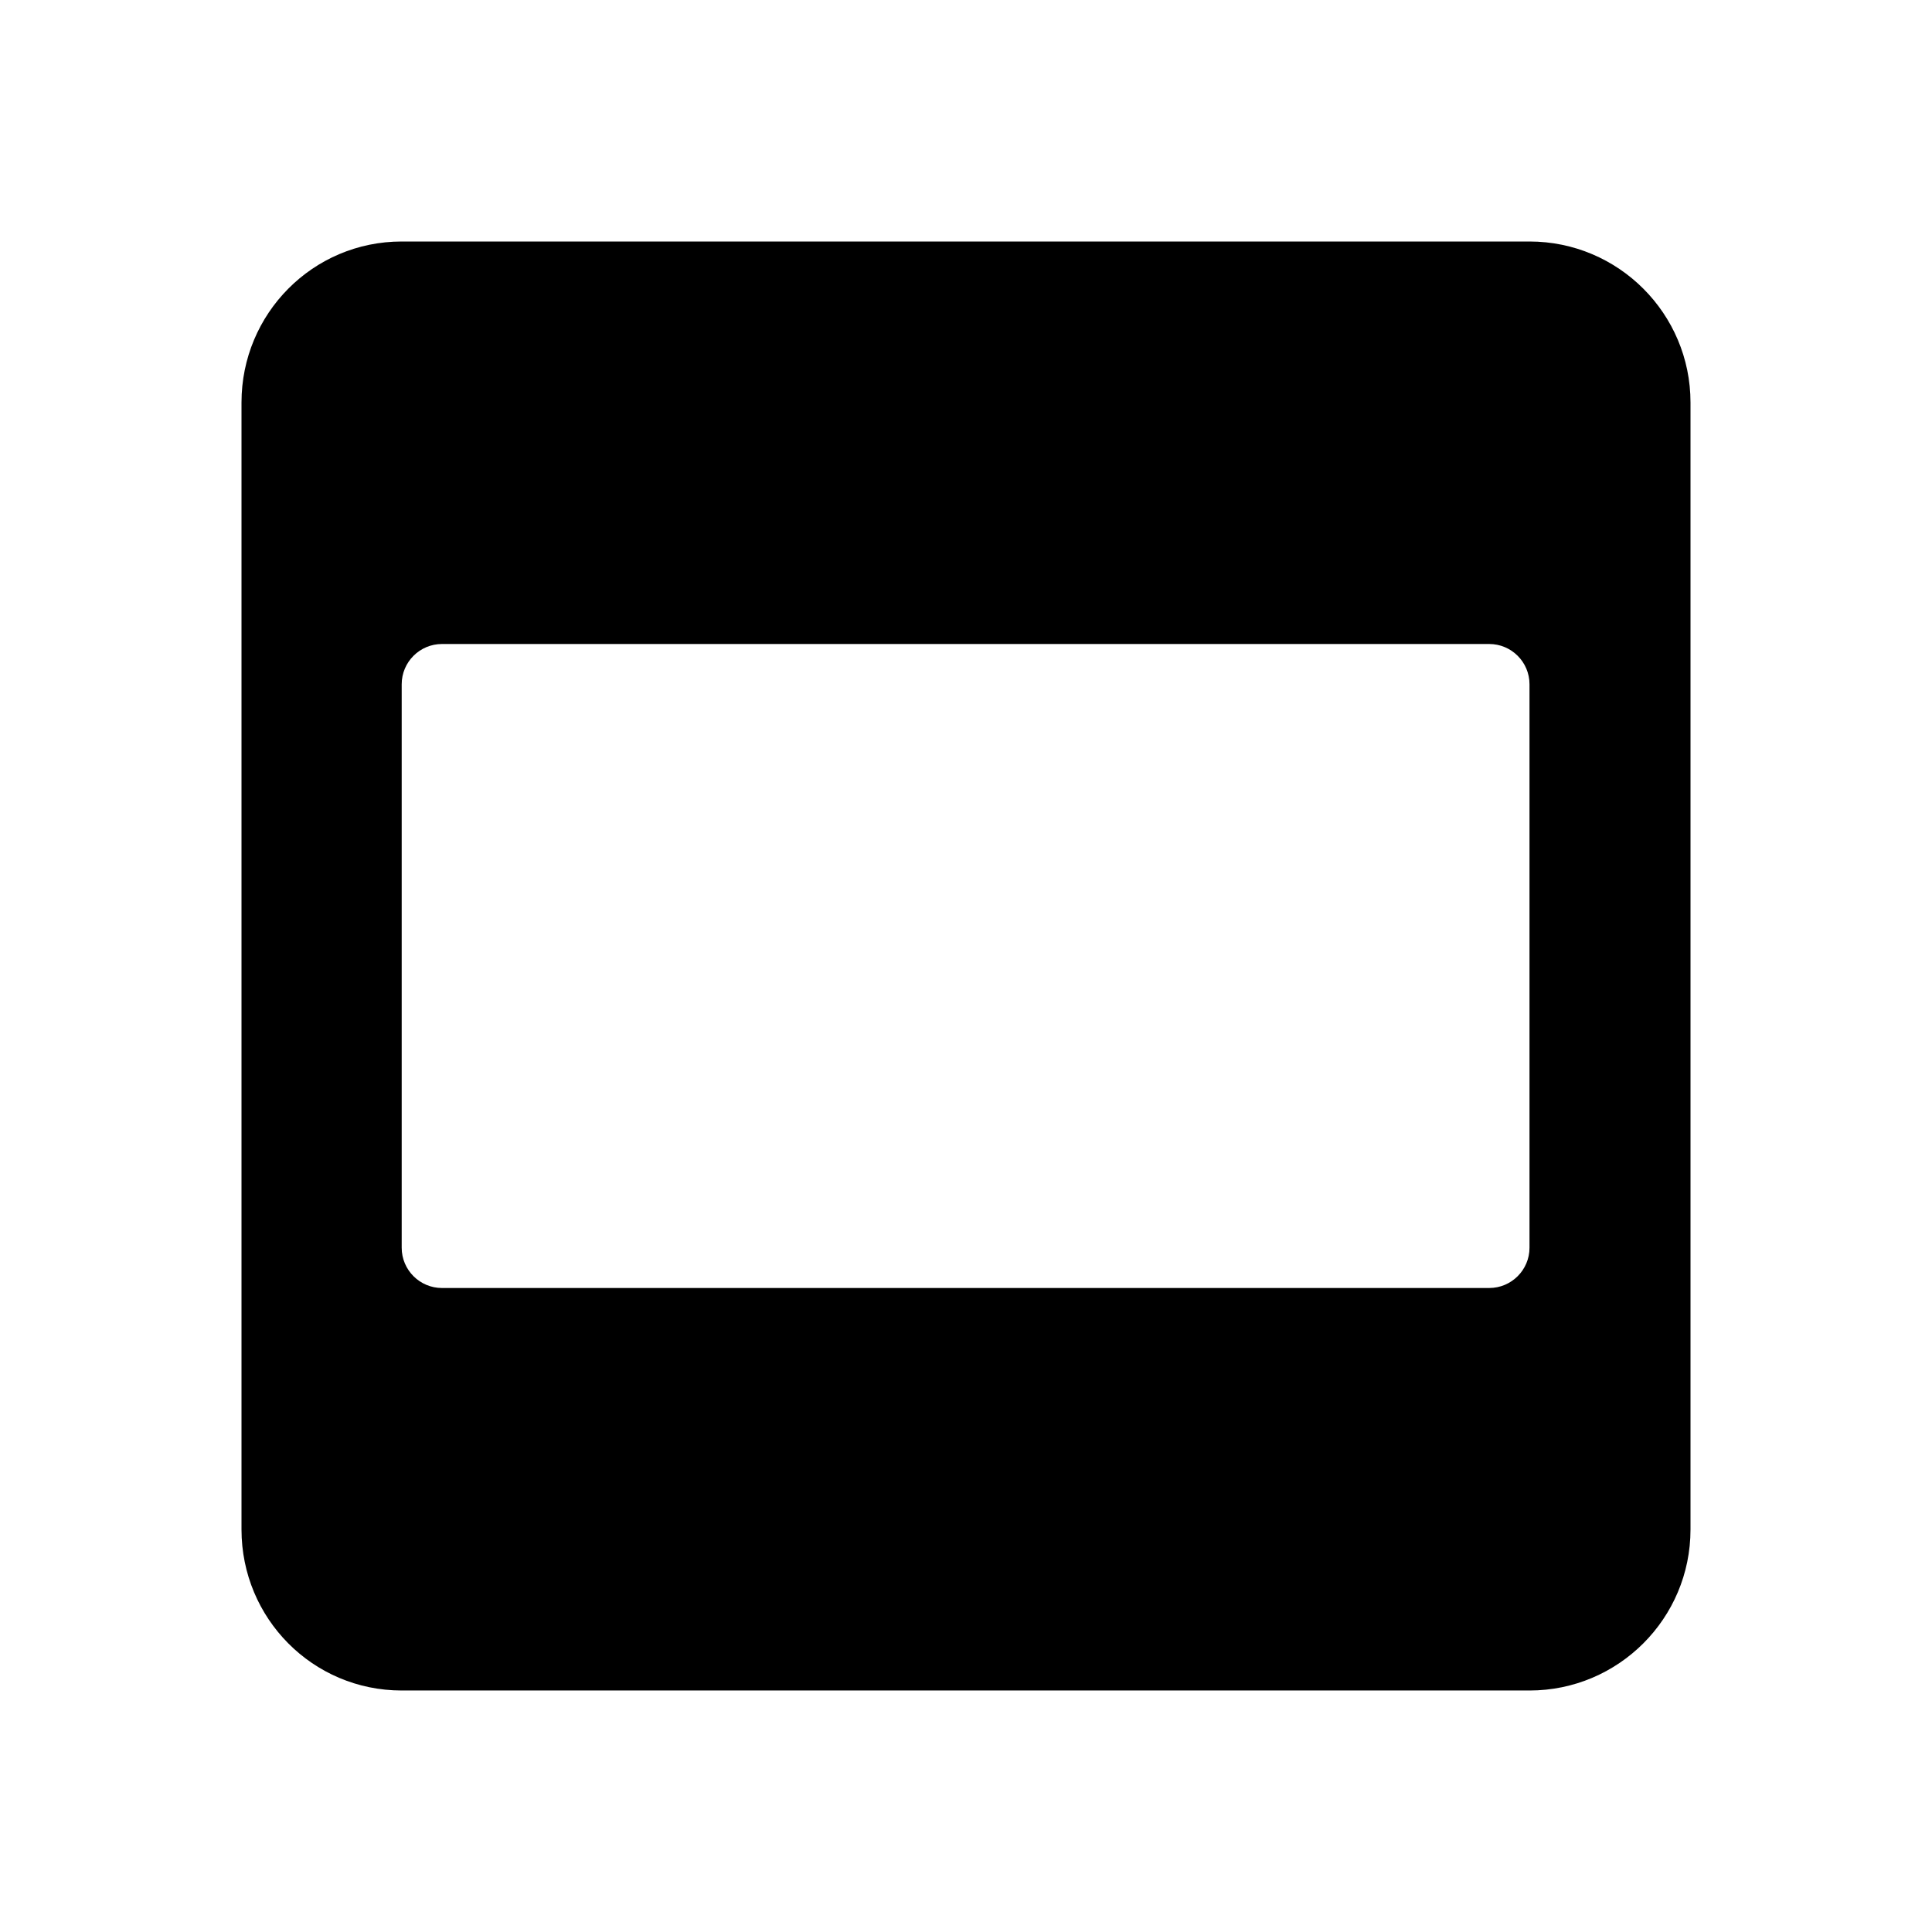 <svg xmlns="http://www.w3.org/2000/svg" version="1.1" baseProfile="full" width="24" height="24" viewBox="0 0 24.00 24.00" xml:space="preserve"><path fill="#000" fill-opacity="1" stroke-width="1.333" stroke-linejoin="miter" d="M19 3H4.99C3.887 3 3 3.896 3 5v14c0 1.105.886 2 1.99 2H19c1.104 0 2-.895 2-2V5c0-1.104-.896-2-2-2zm0 12.5c0 .276-.225.5-.5.5H5.49c-.275 0-.5-.224-.5-.5v-7c0-.276.225-.5.5-.5H18.5c.275 0 .5.224.5.5v7z"/></svg>